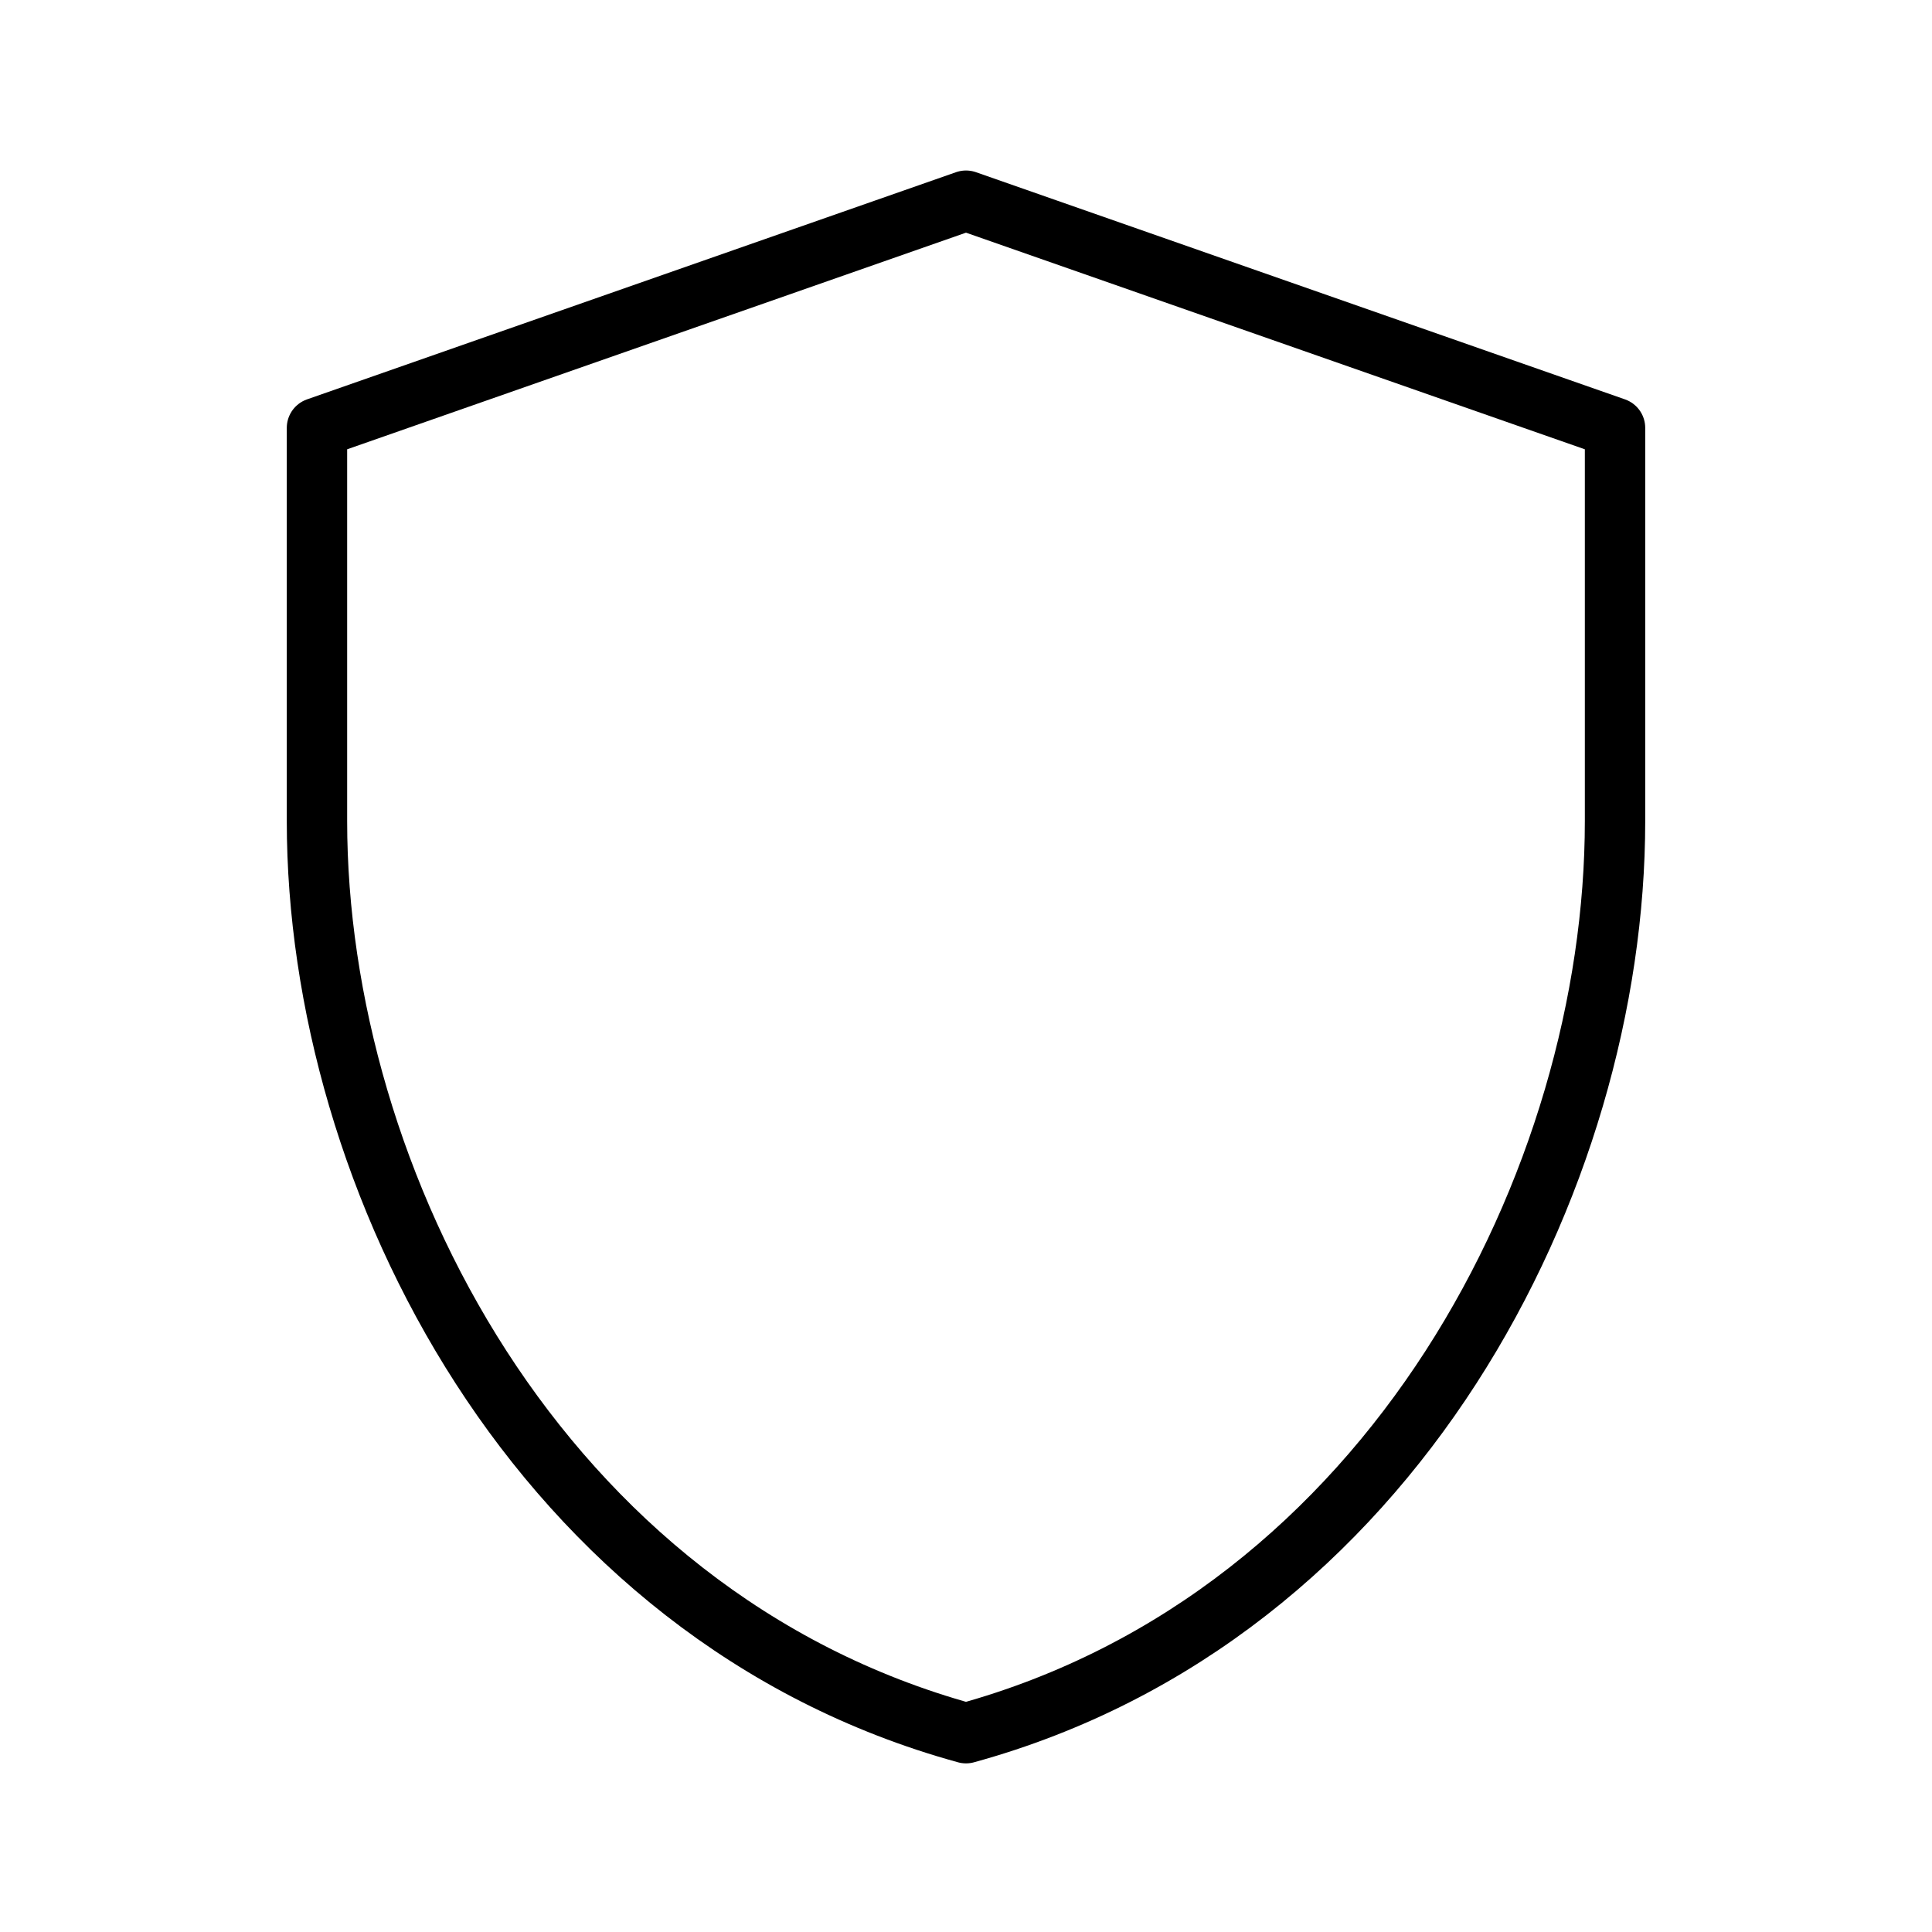 <svg viewBox="0 0 32 32" xmlns="http://www.w3.org/2000/svg" stroke="currentColor" fill="none" stroke-linecap="round" stroke-linejoin="round">
  <path d="M26.75 7.087V13.6C26.75 19.526 23.085 26.76 16 28.707C8.915 26.76 5.25 19.526 5.25 13.6V7.087L16 3.324L26.75 7.087Z"/>
</svg>

